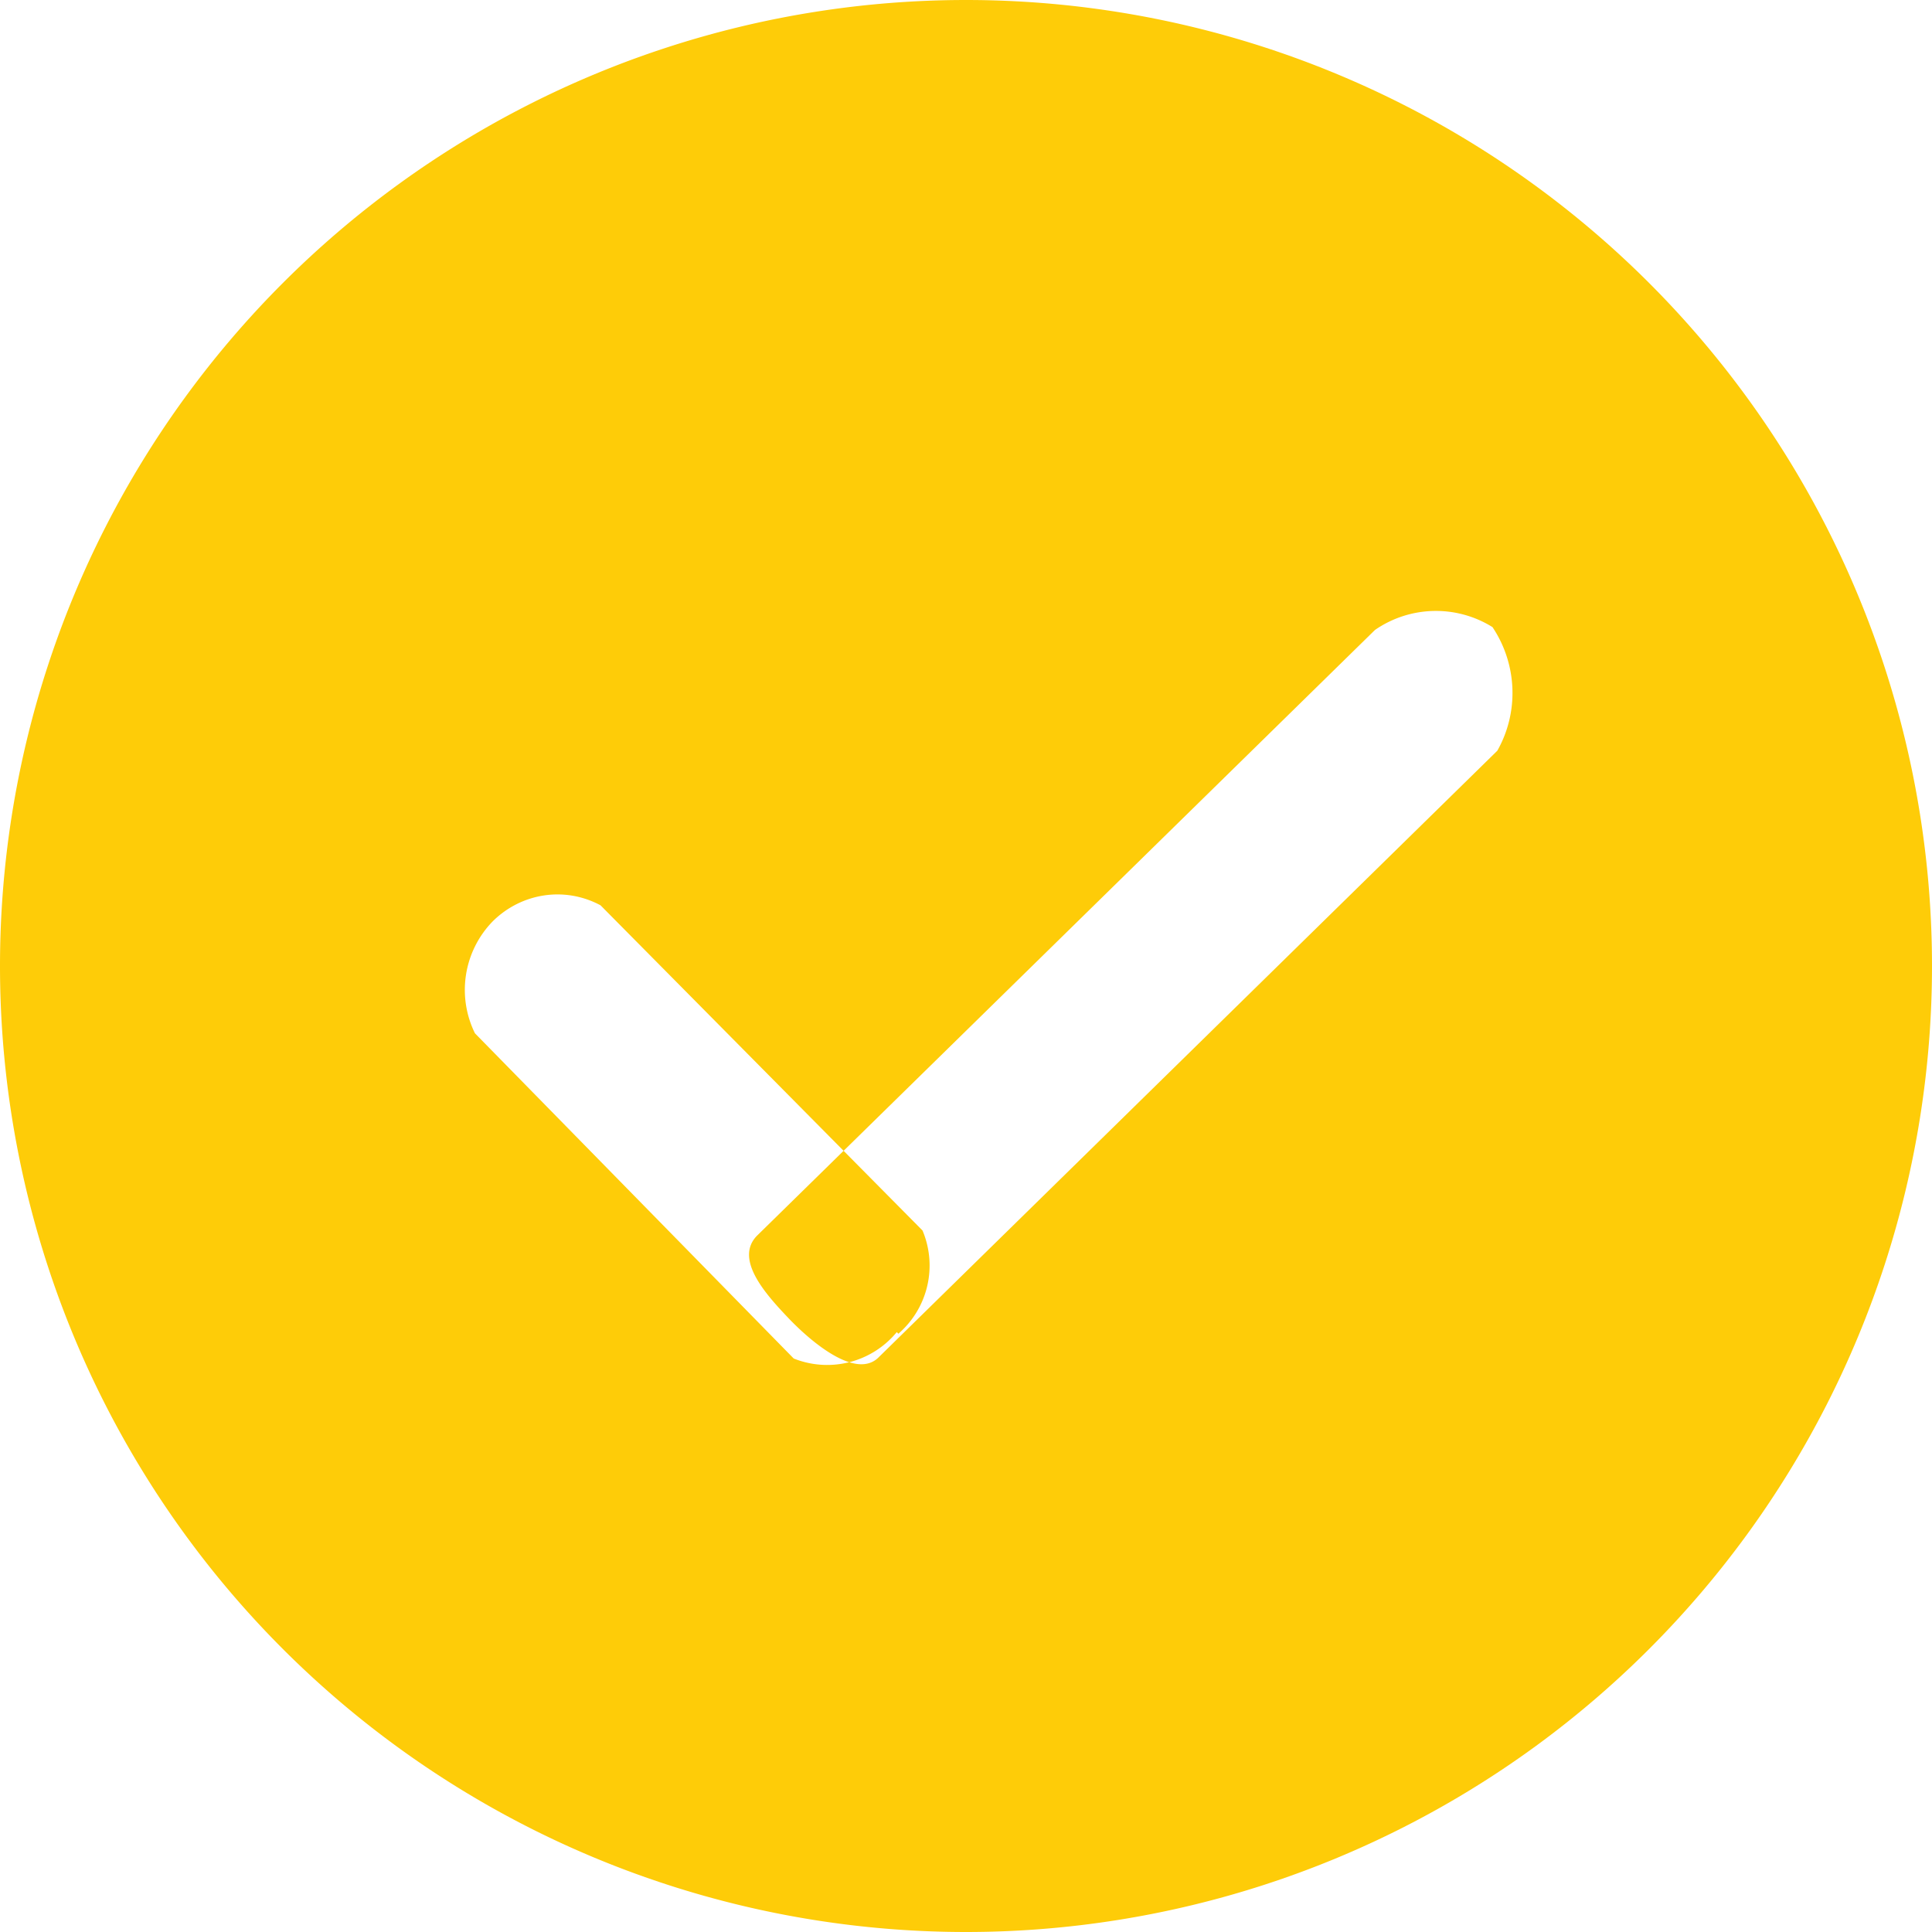 <svg xmlns="http://www.w3.org/2000/svg" width="12" height="12"><path d="M6 0a6 6 0 1 0 0 12A6 6 0 1 0 6 0zm-.43 8.274a.56.56 0 0 1-.64.164l-1.98-2.02a.61.61 0 0 1 .11-.695c.177-.176.446-.22.67-.1l2 2.02a.56.56 0 0 1-.15.641zM4.9 8.19c.14.146.42.384.56.238L9.3 4.663c.136-.24.124-.538-.03-.768-.225-.14-.512-.133-.73.018L4.7 7.677c-.14.147.06.366.2.513z" fill="#fecc08" fill-rule="evenodd"/></svg>